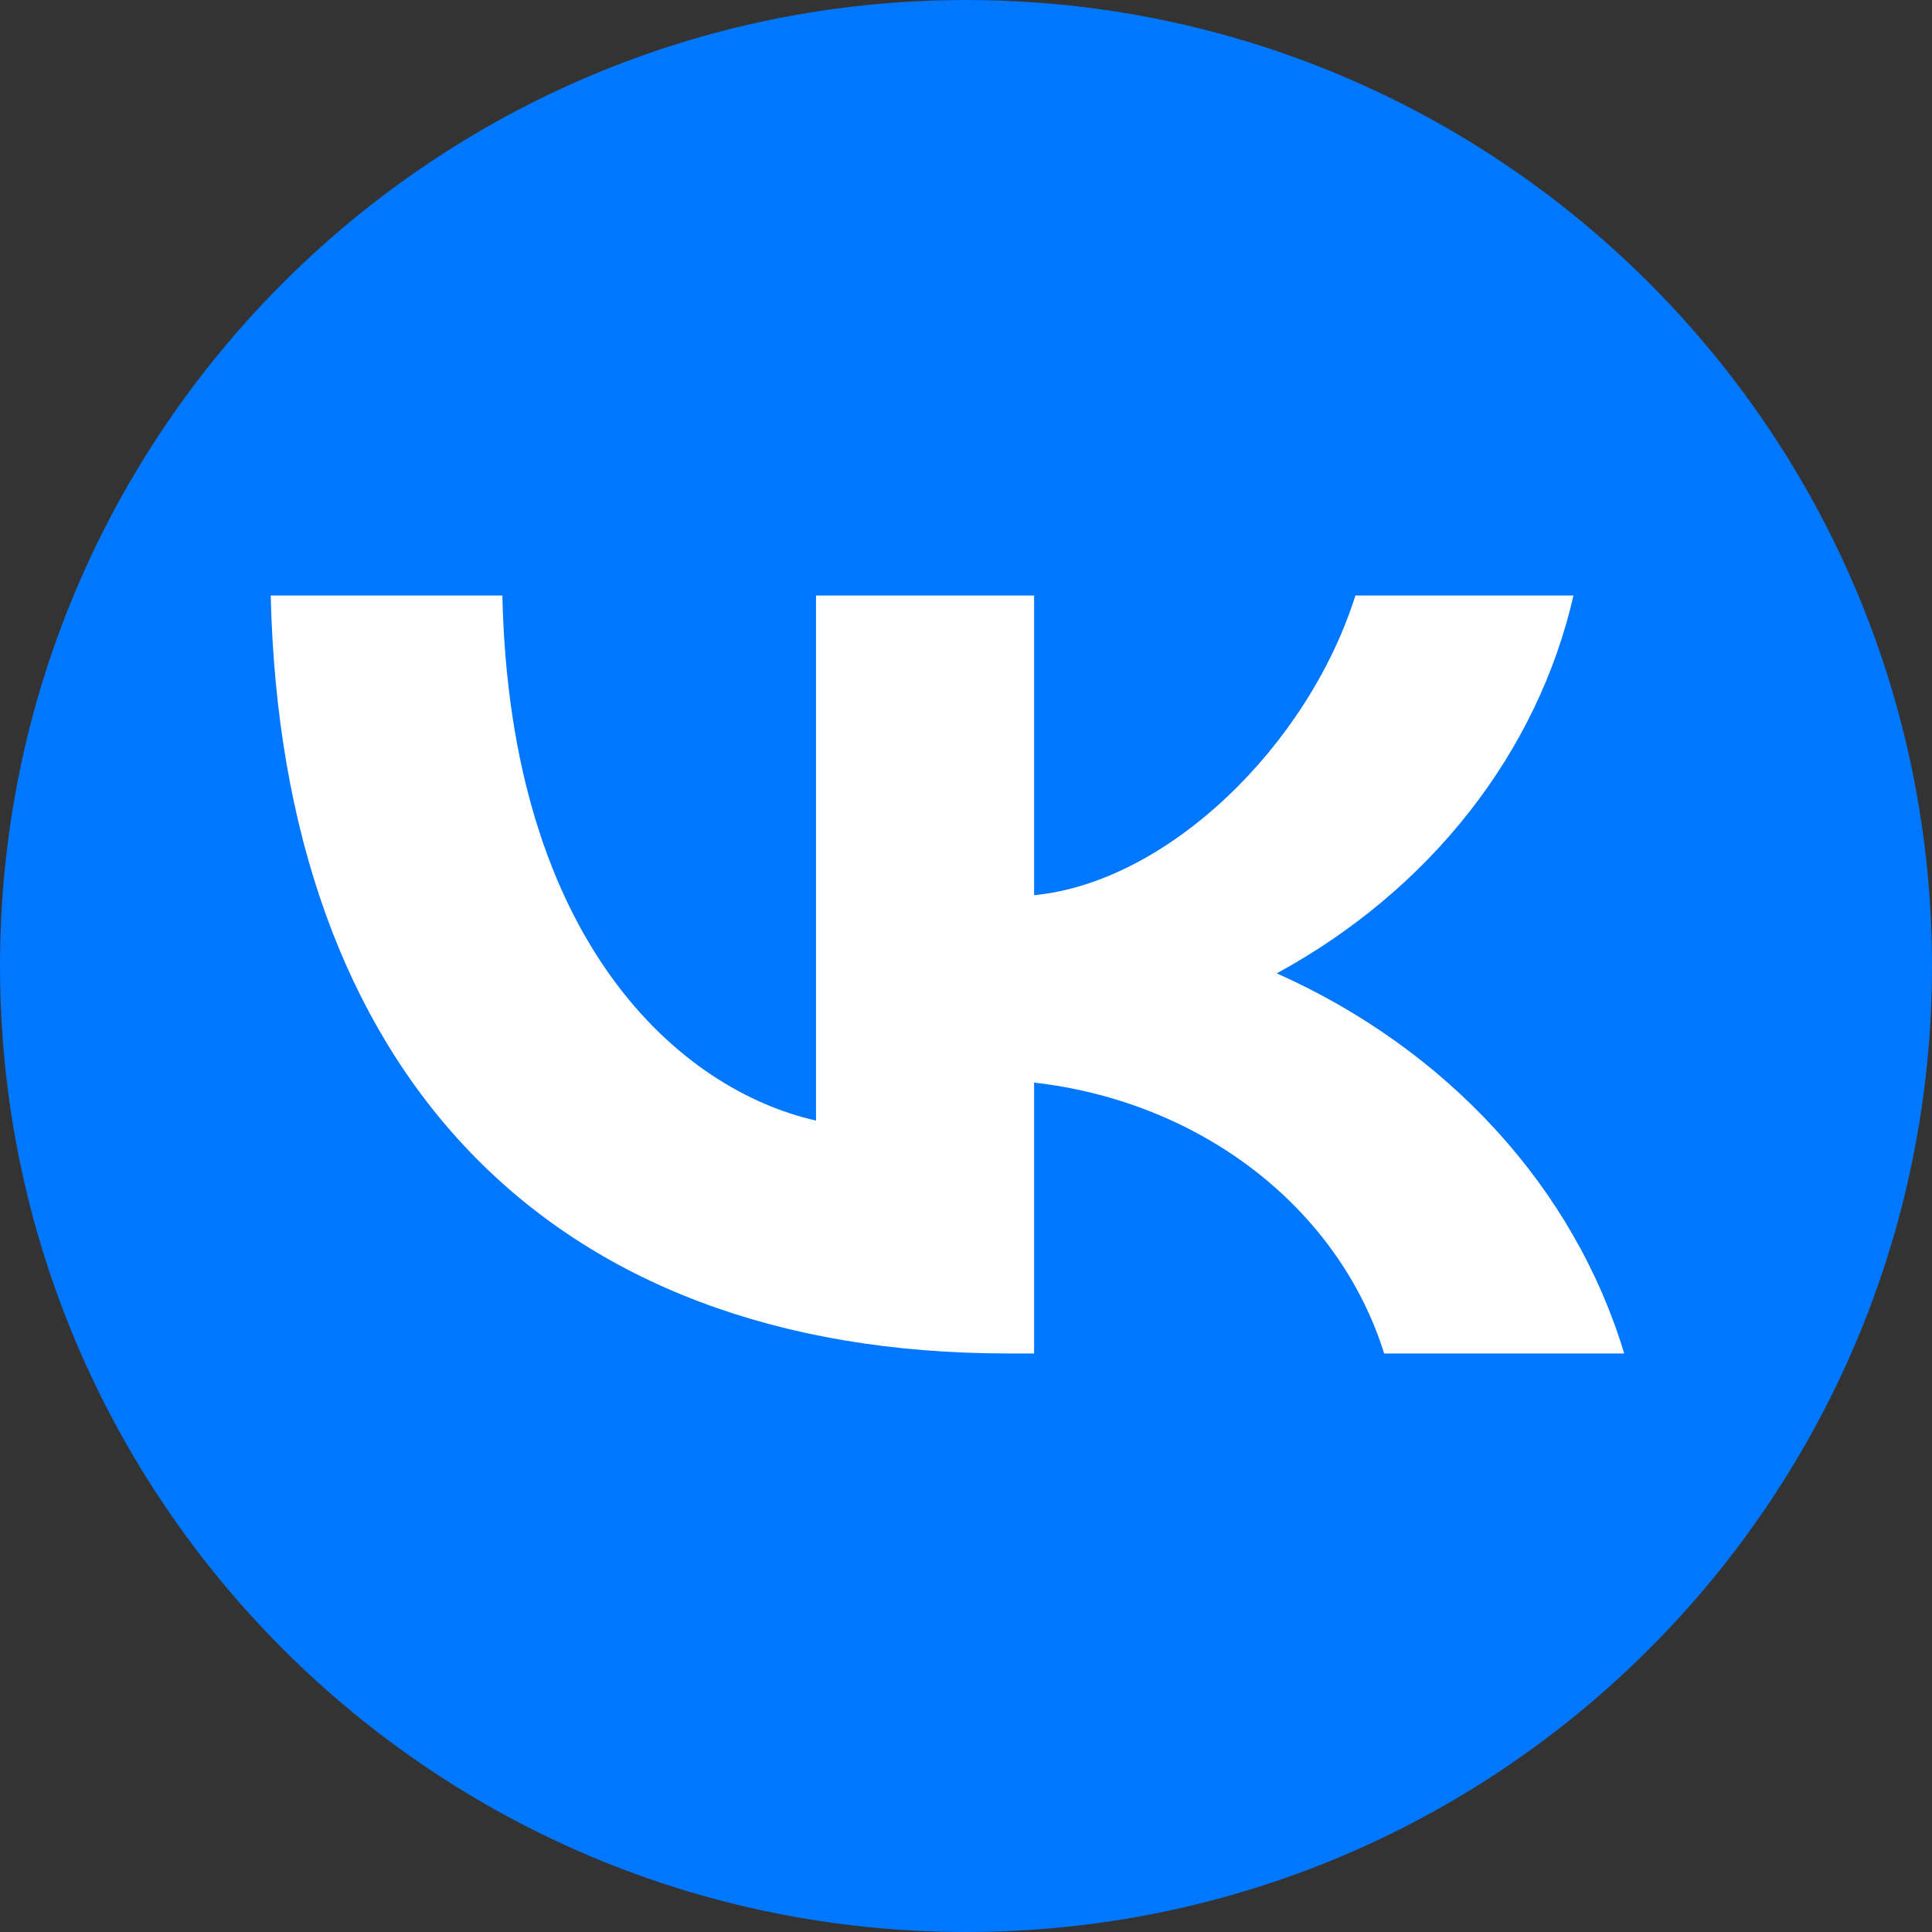 <svg width="40" height="40" viewBox="0 0 40 40" fill="none" xmlns="http://www.w3.org/2000/svg">
<rect x="0" y="0" width="40" height="40" fill="#333333" stroke="none"/>
<path d="M20 0C8.954 0 0 8.954 0 20C0 31.046 8.954 40 20 40C31.046 40 40 31.046 40 20C40 8.954 31.046 0 20 0Z" fill="#0077FF"/>
<path d="M20.868 28.022C11.294 28.022 5.833 22.131 5.605 12.33H10.401C10.559 19.524 14.094 22.571 16.895 23.2V12.33H21.41V18.534C24.176 18.267 27.081 15.44 28.062 12.33H32.577C32.208 13.943 31.472 15.47 30.415 16.816C29.358 18.162 28.002 19.298 26.434 20.152C28.185 20.933 29.731 22.038 30.971 23.395C32.211 24.751 33.117 26.328 33.627 28.022H28.657C28.198 26.551 27.266 25.234 25.977 24.236C24.688 23.239 23.099 22.605 21.41 22.414V28.022H20.868Z" fill="white"/>
</svg>
